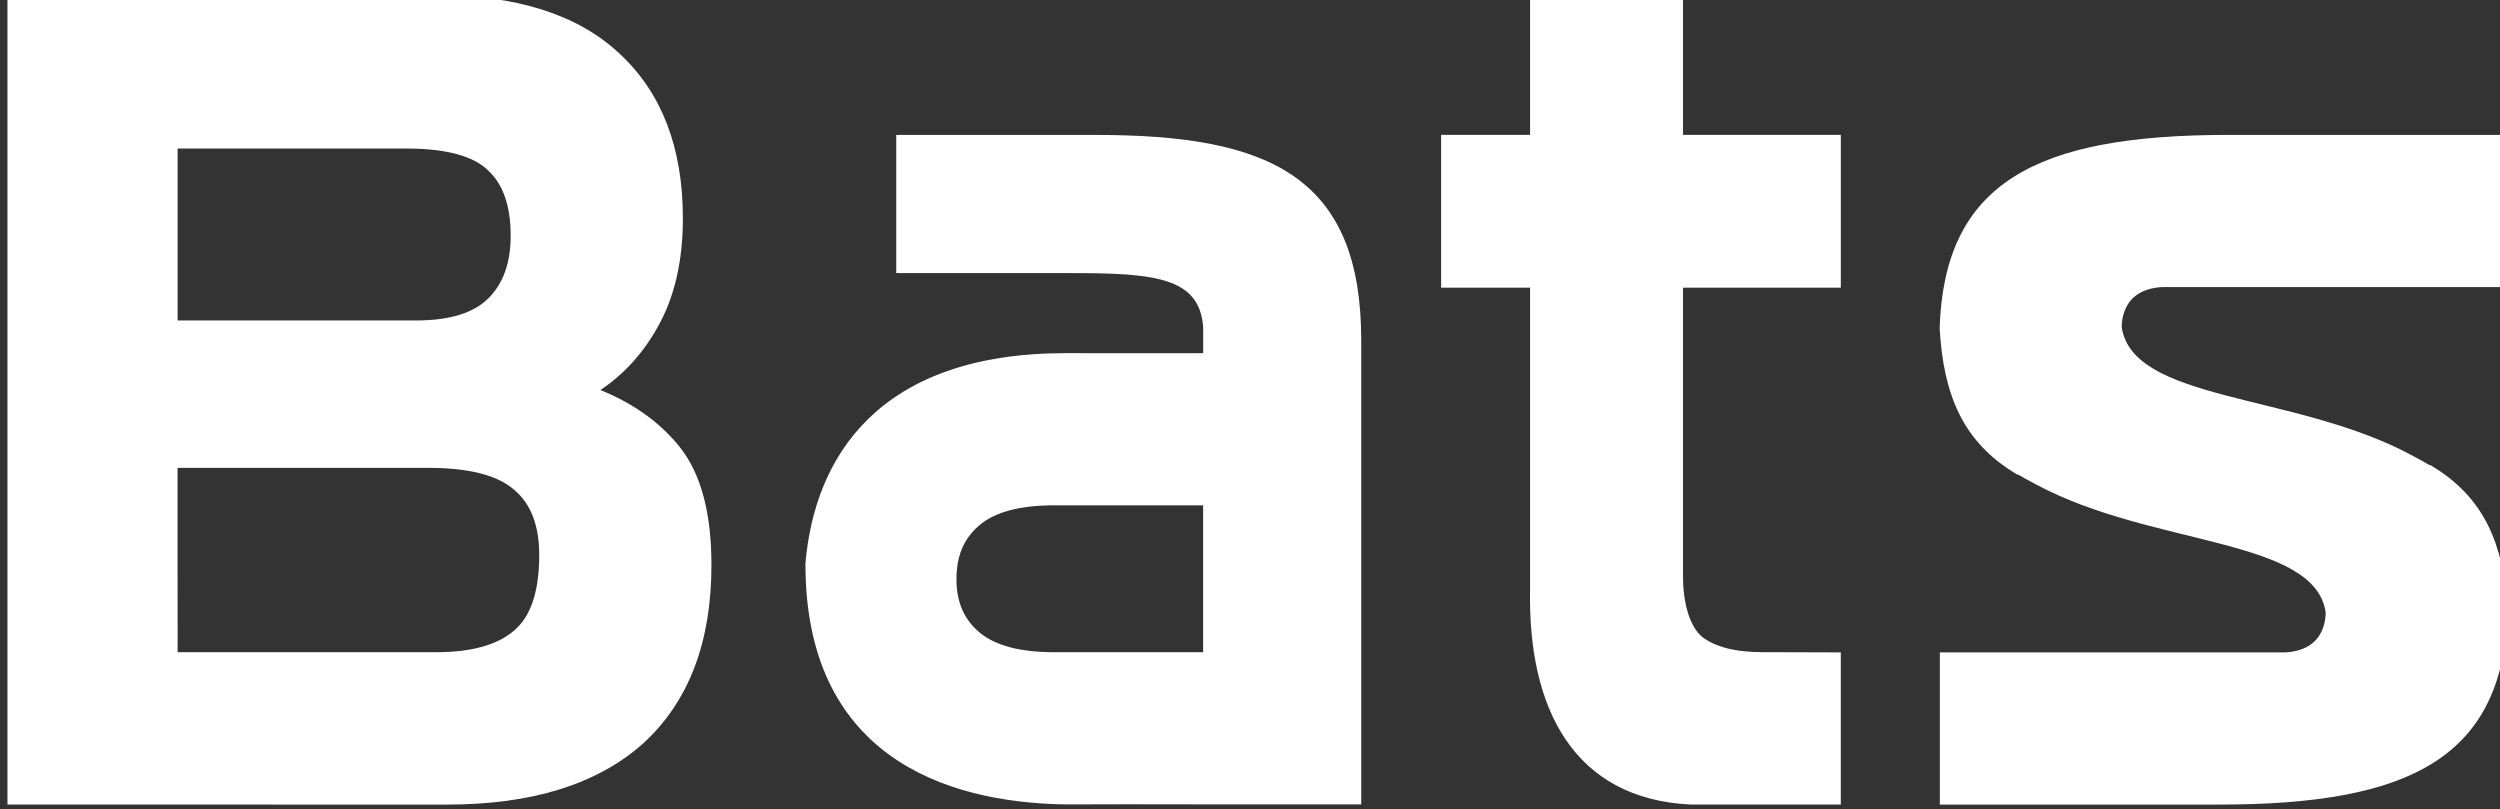 <?xml version="1.0" encoding="UTF-8" standalone="no"?>
<!-- Created with Inkscape (http://www.inkscape.org/) -->

<svg
   width="70.002mm"
   height="22.666mm"
   viewBox="0 0 70.002 22.666"
   version="1.1"
   id="svg2478"
   sodipodi:docname="dark_mode_wordmark_lowercase.svg"
   inkscape:version="1.1.2 (b8e25be833, 2022-02-05)"
   xmlns:inkscape="http://www.inkscape.org/namespaces/inkscape"
   xmlns:sodipodi="http://sodipodi.sourceforge.net/DTD/sodipodi-0.dtd"
   xmlns="http://www.w3.org/2000/svg"
   xmlns:svg="http://www.w3.org/2000/svg">
  <rect x="0" y="0" width="70.002" height="22.666" fill="#333333" stroke="none"/>
  <sodipodi:namedview
     id="namedview12"
     pagecolor="#ffffff"
     bordercolor="#666666"
     borderopacity="1.0"
     inkscape:pageshadow="2"
     inkscape:pageopacity="0.0"
     inkscape:pagecheckerboard="true"
     inkscape:document-units="mm"
     showgrid="false"
     fit-margin-top="0"
     fit-margin-left="0"
     fit-margin-right="0"
     fit-margin-bottom="0"
     inkscape:zoom="1.9994422"
     inkscape:cx="123.03431"
     inkscape:cy="-15.504324"
     inkscape:window-width="1920"
     inkscape:window-height="1017"
     inkscape:window-x="-8"
     inkscape:window-y="-8"
     inkscape:window-maximized="1"
     inkscape:current-layer="svg2478" />
  <defs
     id="defs2475" />
  <g
     id="g967"
     transform="translate(-2.25,-17.6)">
    <g
       id="g9615"
       transform="translate(-59.217,-138.313)">
      <g
         id="g41739"
         transform="matrix(0.857,0,0,0.857,-1218.315,927.767)"
         style="display:inline;stroke-width:1.167">
        <g
           id="g41829"
           style="display:inline"
           transform="matrix(1.167,0,0,1.167,-235.224,200.909)">
          <path
             d="m 1481.534,-921.528 v -22.401 h 11.827 c 2.249,0 3.942,0.533 5.079,1.6 1.159,1.067 1.739,2.574 1.739,4.522 0,1.183 -0.232,2.18 -0.696,2.991 -0.441,0.788 -1.032,1.403 -1.774,1.844 1.02,0.371 1.82,0.916 2.4,1.635 0.58,0.719 0.87,1.797 0.87,3.235 0,2.133 -0.626,3.768 -1.878,4.905 -1.252,1.113 -3.049,1.67 -5.392,1.67 z m 4.499,-13.288 h 6.807 c 0.974,0 1.681,-0.22 2.122,-0.661 0.441,-0.441 0.661,-1.055 0.661,-1.844 0,-0.858 -0.22,-1.496 -0.661,-1.913 -0.441,-0.441 -1.241,-0.661 -2.4,-0.661 h -6.529 z m 0,9.288 h 7.363 c 1.02,0 1.774,-0.209 2.261,-0.626 0.51,-0.417 0.765,-1.159 0.765,-2.226 0,-0.858 -0.243,-1.496 -0.731,-1.913 -0.487,-0.441 -1.322,-0.661 -2.505,-0.661 h -7.155 z"
             id="path41821"
             style="font-weight:600;font-size:135.945px;line-height:1.25;font-family:Kanit;-inkscape-font-specification:'Kanit Semi-Bold';word-spacing:0px;fill:#ffffff;stroke:#ffffff;stroke-width:0.265;stroke-miterlimit:4;stroke-dasharray:none;stroke-opacity:1" />
          <path
             id="path41823"
             style="font-weight:600;font-size:135.945px;line-height:1.25;font-family:Kanit;-inkscape-font-specification:'Kanit Semi-Bold';word-spacing:0px;fill:#ffffff;stroke:#ffffff;stroke-width:0.265;stroke-miterlimit:4;stroke-dasharray:none;stroke-opacity:1"
             d="m 1506.418,-940.011 v 3.603 h 4.173 c 2.605,0 4.286,-0.043 4.42,1.628 v 0.879 c -0.037,0 -0.23,6.8e-4 -0.323,8.1e-4 h -2.493 c 0,0 -0.049,6.8e-4 -0.099,10e-4 -0.351,-6.8e-4 -0.7,-10e-4 -1.064,-0.002 -5.202,0 -6.905,2.884 -7.156,5.751 -0.015,5.232 3.729,6.567 7.156,6.619 2.116,-0.009 4.173,0 4.173,0 h 3.966 v -6.185 -6.185 -0.491 c 0,-4.482 -2.464,-5.618 -7.3,-5.618 z m 4.289,10.105 h 4.303 v 2.189 2.189 h -1.744 -2.559 c -0.982,0 -1.706,-0.194 -2.171,-0.581 -0.465,-0.387 -0.698,-0.917 -0.698,-1.589 0,-0.007 7e-4,-0.013 7e-4,-0.019 h 7e-4 v -0.007 c 0,-0.15 0.012,-0.292 0.033,-0.427 0.079,-0.479 0.3,-0.87 0.665,-1.174 0.465,-0.388 1.189,-0.581 2.171,-0.581 z" />
          <path
             d="m 1528.528,-921.528 c -3.177,-0.154 -4.424,-2.605 -4.365,-5.879 v -8.593 h -2.49 v -4.012 h 2.49 v -3.918 h 4.017 v 3.918 h 4.418 v 4.012 h -4.418 v 8.21 c 0,0.788 0.197,1.484 0.591,1.809 0.394,0.301 0.986,0.452 1.774,0.452 l 2.052,0.006 v 3.995 z"
             id="path41825"
             style="font-weight:600;font-size:135.945px;line-height:1.25;font-family:Kanit;-inkscape-font-specification:'Kanit Semi-Bold';word-spacing:0px;fill:#ffffff;stroke:#ffffff;stroke-width:0.265;stroke-miterlimit:4;stroke-dasharray:none;stroke-opacity:1" />
          <path
             id="path41827"
             style="fill:#ffffff;stroke:#ffffff;stroke-width:0.265;stroke-linecap:round;stroke-miterlimit:4;stroke-dasharray:none;stroke-opacity:1"
             d="m 1543.578,-940.011 c -5.4,0 -7.816,1.343 -7.948,5.277 0.108,1.844 0.637,3.102 2.074,3.965 h 0.024 c 0.16,0.097 0.335,0.189 0.519,0.288 3.267,1.761 7.84,1.458 8.189,3.677 0,0 0.092,1.208 -1.26,1.282 h -3.189 -2.716 -3.635 v 3.995 h 3.969 3.718 c 5.4,0 7.816,-1.343 7.948,-5.277 -0.108,-1.844 -0.637,-3.102 -2.074,-3.965 h -0.024 c -0.16,-0.097 -0.335,-0.189 -0.519,-0.288 -3.267,-1.761 -7.84,-1.458 -8.189,-3.677 0,0 -0.092,-1.208 1.26,-1.282 h 3.189 2.716 3.635 v -3.995 h -3.969 z" />
        </g>
      </g>
    </g>
  </g>
</svg>
